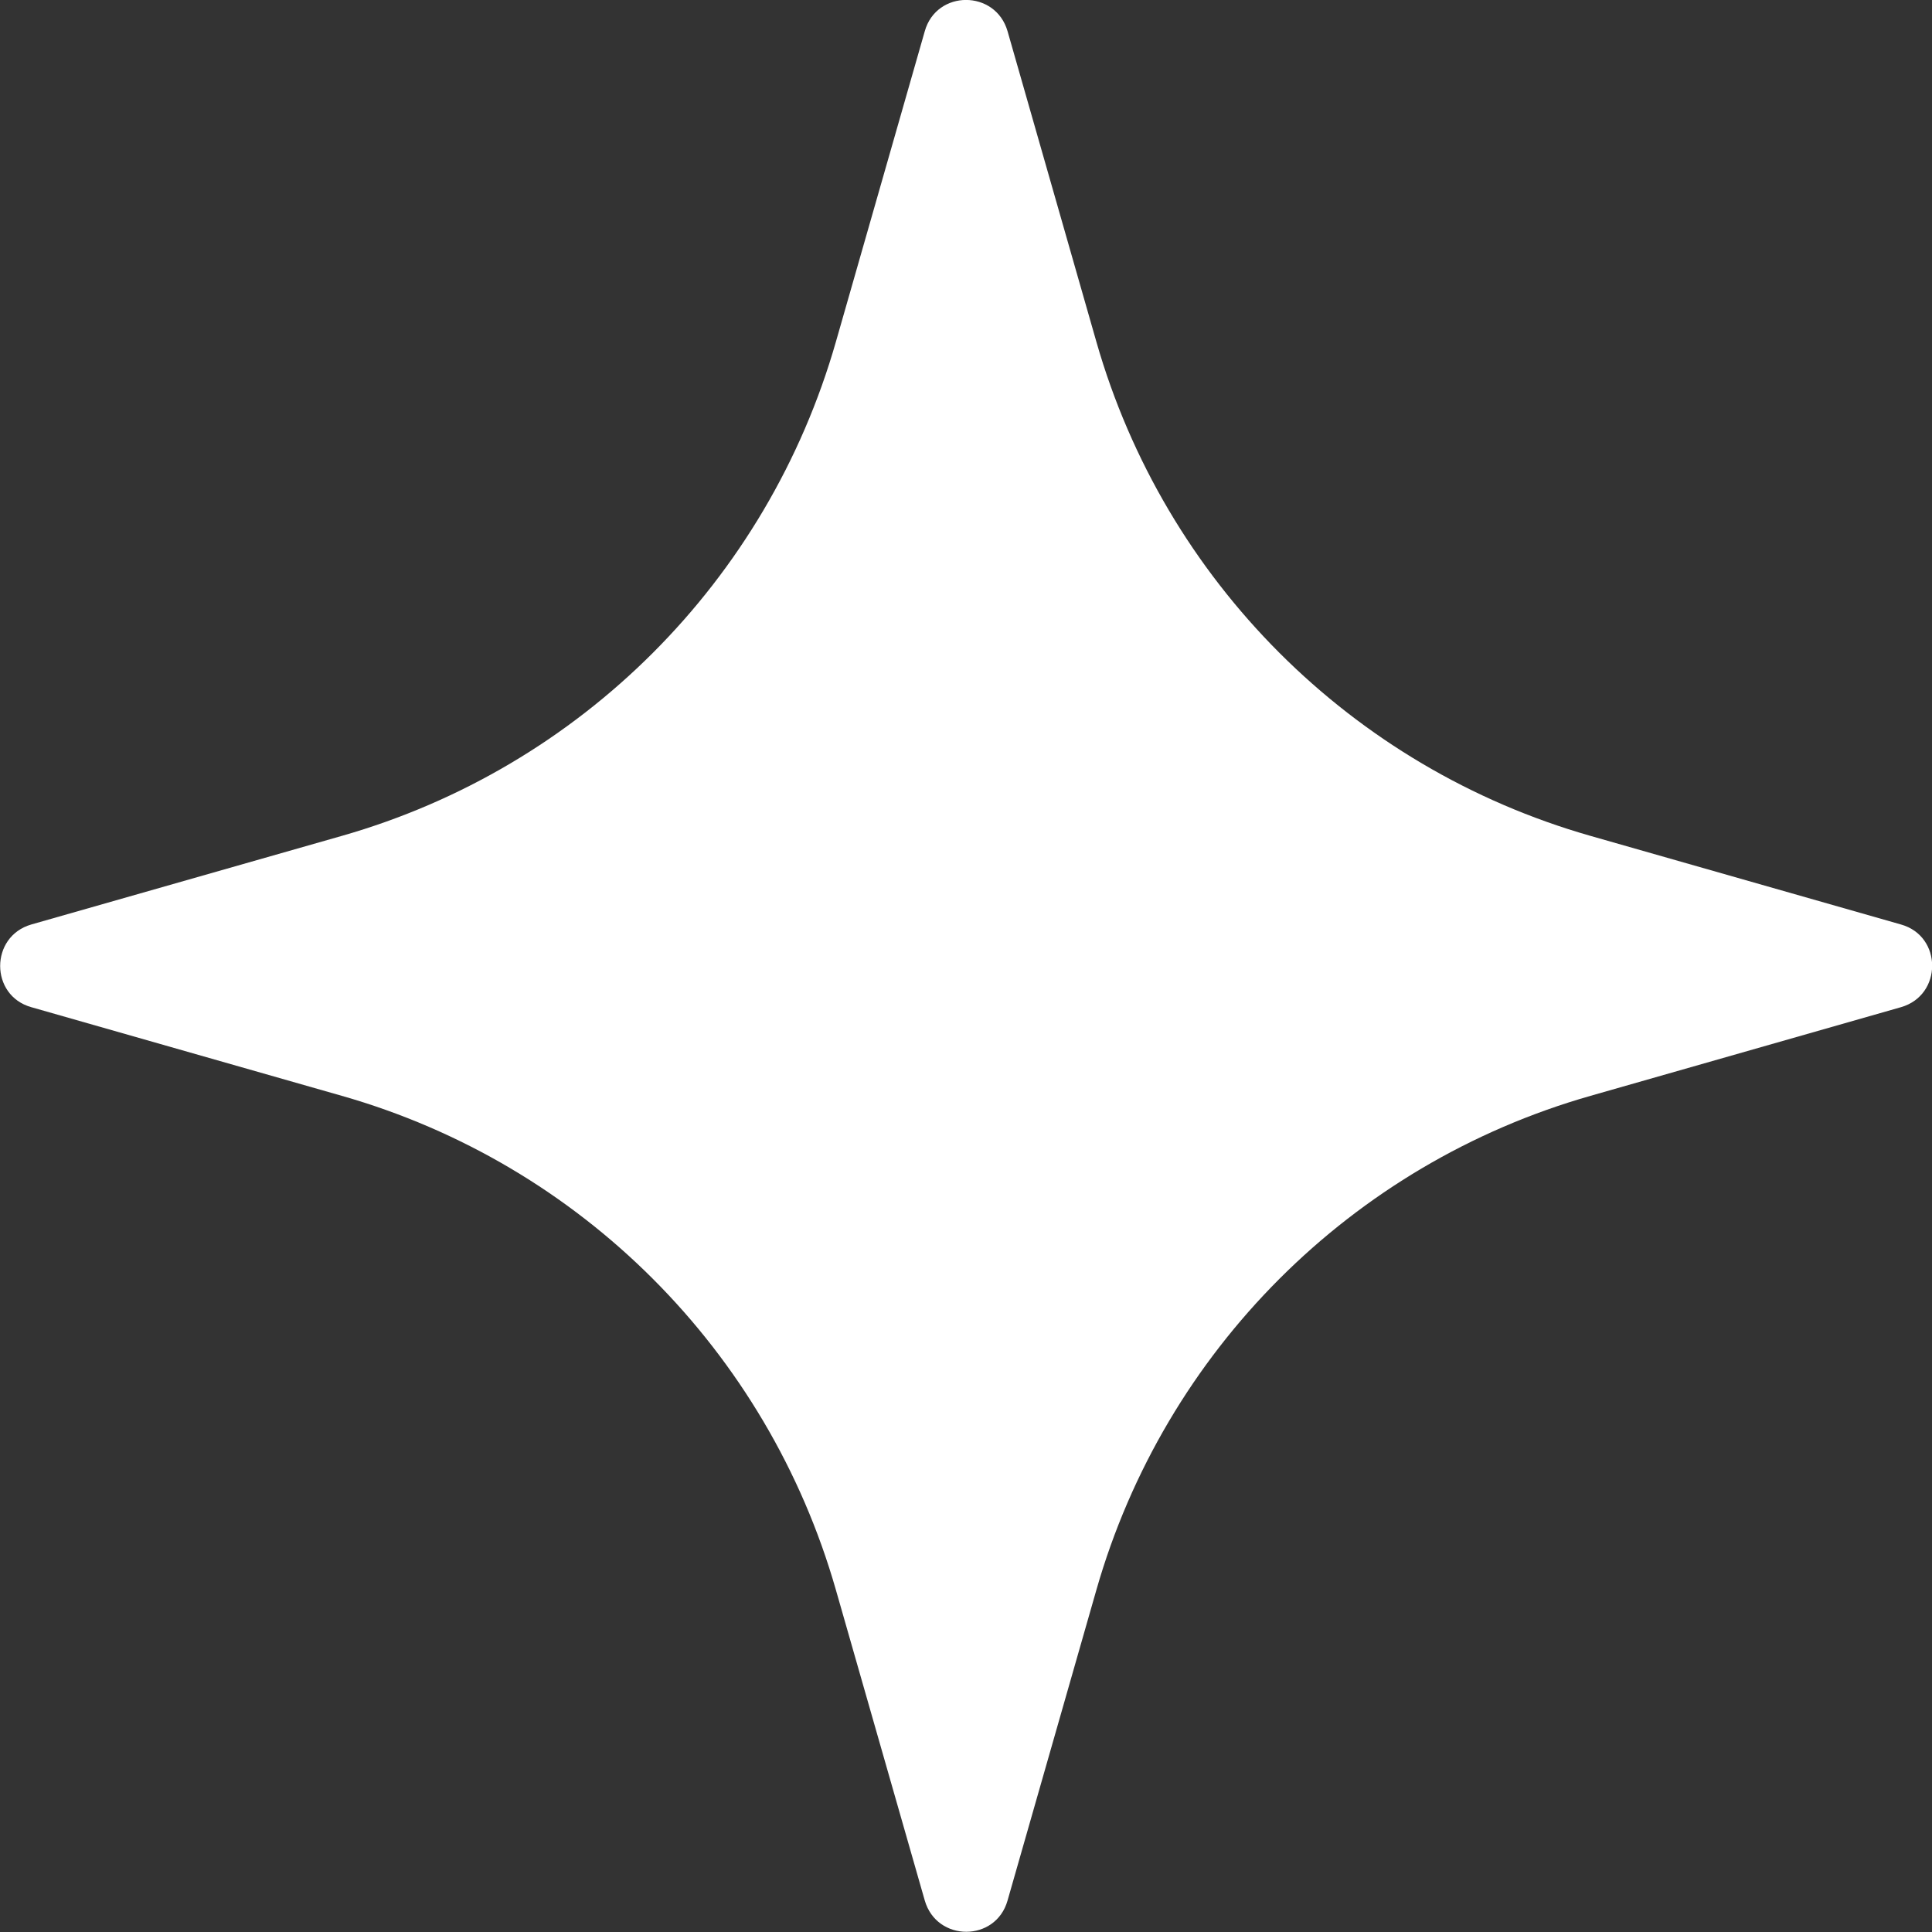 <svg width="35" height="35" viewBox="0 0 35 35" fill="none" xmlns="http://www.w3.org/2000/svg">
<rect x="0" y="0" width="35" height="35" fill="#333333" stroke="none"/>
<g clip-path="url(#clip0_112_6)">
<path d="M16.753 0.566L15.143 6.192C13.905 10.521 10.523 13.907 6.192 15.143L0.567 16.748C-0.185 16.965 -0.185 18.035 0.567 18.246L6.192 19.852C10.523 21.087 13.905 24.474 15.143 28.803L16.753 34.429C16.971 35.185 18.04 35.185 18.253 34.429L19.862 28.803C21.1 24.474 24.483 21.087 28.814 19.852L34.438 18.246C35.191 18.03 35.191 16.959 34.438 16.748L28.814 15.143C24.483 13.907 21.1 10.521 19.862 6.192L18.253 0.566C18.035 -0.19 16.965 -0.19 16.753 0.566Z" fill="white"/>
</g>
<defs>
<clipPath id="clip0_112_6">
<rect width="35" height="35" fill="white"/>
</clipPath>
</defs>
</svg>
